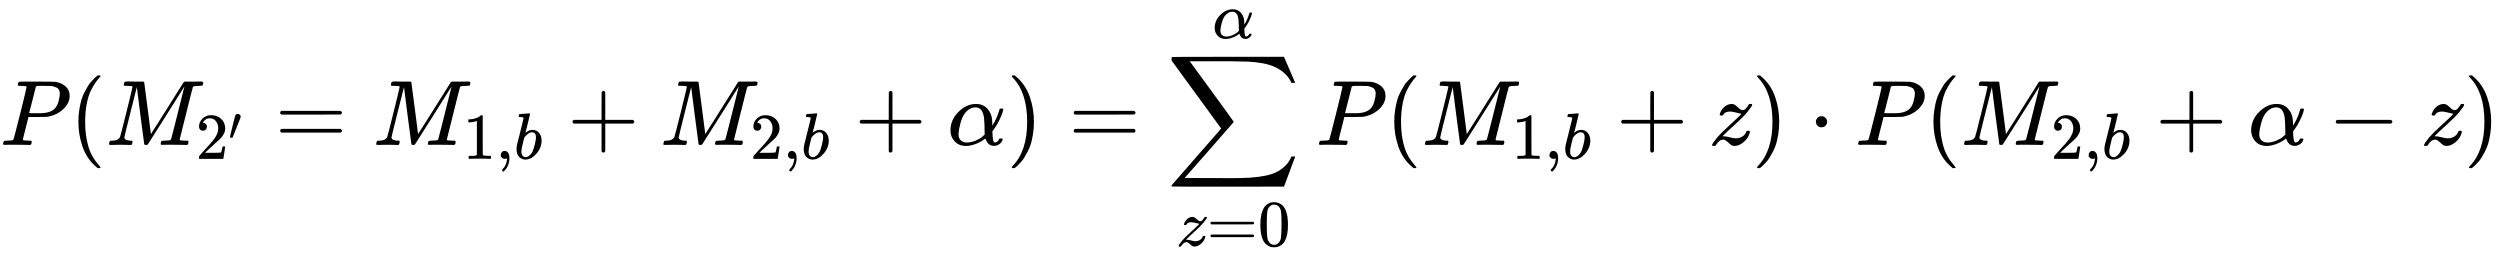 <?xml version="1.0" encoding="UTF-8" standalone="no" ?>
<svg xmlns="http://www.w3.org/2000/svg" width="60.972ex" height="6.354ex" viewBox="0 -1562.5 26949.8 2808.5" xmlns:xlink="http://www.w3.org/1999/xlink" aria-hidden="true" style=""><defs><path id="MJX-132-TEX-I-1D443" d="M287 628Q287 635 230 637Q206 637 199 638T192 648Q192 649 194 659Q200 679 203 681T397 683Q587 682 600 680Q664 669 707 631T751 530Q751 453 685 389Q616 321 507 303Q500 302 402 301H307L277 182Q247 66 247 59Q247 55 248 54T255 50T272 48T305 46H336Q342 37 342 35Q342 19 335 5Q330 0 319 0Q316 0 282 1T182 2Q120 2 87 2T51 1Q33 1 33 11Q33 13 36 25Q40 41 44 43T67 46Q94 46 127 49Q141 52 146 61Q149 65 218 339T287 628ZM645 554Q645 567 643 575T634 597T609 619T560 635Q553 636 480 637Q463 637 445 637T416 636T404 636Q391 635 386 627Q384 621 367 550T332 412T314 344Q314 342 395 342H407H430Q542 342 590 392Q617 419 631 471T645 554Z"></path><path id="MJX-132-TEX-N-28" d="M94 250Q94 319 104 381T127 488T164 576T202 643T244 695T277 729T302 750H315H319Q333 750 333 741Q333 738 316 720T275 667T226 581T184 443T167 250T184 58T225 -81T274 -167T316 -220T333 -241Q333 -250 318 -250H315H302L274 -226Q180 -141 137 -14T94 250Z"></path><path id="MJX-132-TEX-I-1D440" d="M289 629Q289 635 232 637Q208 637 201 638T194 648Q194 649 196 659Q197 662 198 666T199 671T201 676T203 679T207 681T212 683T220 683T232 684Q238 684 262 684T307 683Q386 683 398 683T414 678Q415 674 451 396L487 117L510 154Q534 190 574 254T662 394Q837 673 839 675Q840 676 842 678T846 681L852 683H948Q965 683 988 683T1017 684Q1051 684 1051 673Q1051 668 1048 656T1045 643Q1041 637 1008 637Q968 636 957 634T939 623Q936 618 867 340T797 59Q797 55 798 54T805 50T822 48T855 46H886Q892 37 892 35Q892 19 885 5Q880 0 869 0Q864 0 828 1T736 2Q675 2 644 2T609 1Q592 1 592 11Q592 13 594 25Q598 41 602 43T625 46Q652 46 685 49Q699 52 704 61Q706 65 742 207T813 490T848 631L654 322Q458 10 453 5Q451 4 449 3Q444 0 433 0Q418 0 415 7Q413 11 374 317L335 624L267 354Q200 88 200 79Q206 46 272 46H282Q288 41 289 37T286 19Q282 3 278 1Q274 0 267 0Q265 0 255 0T221 1T157 2Q127 2 95 1T58 0Q43 0 39 2T35 11Q35 13 38 25T43 40Q45 46 65 46Q135 46 154 86Q158 92 223 354T289 629Z"></path><path id="MJX-132-TEX-N-32" d="M109 429Q82 429 66 447T50 491Q50 562 103 614T235 666Q326 666 387 610T449 465Q449 422 429 383T381 315T301 241Q265 210 201 149L142 93L218 92Q375 92 385 97Q392 99 409 186V189H449V186Q448 183 436 95T421 3V0H50V19V31Q50 38 56 46T86 81Q115 113 136 137Q145 147 170 174T204 211T233 244T261 278T284 308T305 340T320 369T333 401T340 431T343 464Q343 527 309 573T212 619Q179 619 154 602T119 569T109 550Q109 549 114 549Q132 549 151 535T170 489Q170 464 154 447T109 429Z"></path><path id="MJX-132-TEX-N-2032" d="M79 43Q73 43 52 49T30 61Q30 68 85 293T146 528Q161 560 198 560Q218 560 240 545T262 501Q262 496 260 486Q259 479 173 263T84 45T79 43Z"></path><path id="MJX-132-TEX-N-3D" d="M56 347Q56 360 70 367H707Q722 359 722 347Q722 336 708 328L390 327H72Q56 332 56 347ZM56 153Q56 168 72 173H708Q722 163 722 153Q722 140 707 133H70Q56 140 56 153Z"></path><path id="MJX-132-TEX-N-31" d="M213 578L200 573Q186 568 160 563T102 556H83V602H102Q149 604 189 617T245 641T273 663Q275 666 285 666Q294 666 302 660V361L303 61Q310 54 315 52T339 48T401 46H427V0H416Q395 3 257 3Q121 3 100 0H88V46H114Q136 46 152 46T177 47T193 50T201 52T207 57T213 61V578Z"></path><path id="MJX-132-TEX-N-2C" d="M78 35T78 60T94 103T137 121Q165 121 187 96T210 8Q210 -27 201 -60T180 -117T154 -158T130 -185T117 -194Q113 -194 104 -185T95 -172Q95 -168 106 -156T131 -126T157 -76T173 -3V9L172 8Q170 7 167 6T161 3T152 1T140 0Q113 0 96 17Z"></path><path id="MJX-132-TEX-I-1D44F" d="M73 647Q73 657 77 670T89 683Q90 683 161 688T234 694Q246 694 246 685T212 542Q204 508 195 472T180 418L176 399Q176 396 182 402Q231 442 283 442Q345 442 383 396T422 280Q422 169 343 79T173 -11Q123 -11 82 27T40 150V159Q40 180 48 217T97 414Q147 611 147 623T109 637Q104 637 101 637H96Q86 637 83 637T76 640T73 647ZM336 325V331Q336 405 275 405Q258 405 240 397T207 376T181 352T163 330L157 322L136 236Q114 150 114 114Q114 66 138 42Q154 26 178 26Q211 26 245 58Q270 81 285 114T318 219Q336 291 336 325Z"></path><path id="MJX-132-TEX-N-2B" d="M56 237T56 250T70 270H369V420L370 570Q380 583 389 583Q402 583 409 568V270H707Q722 262 722 250T707 230H409V-68Q401 -82 391 -82H389H387Q375 -82 369 -68V230H70Q56 237 56 250Z"></path><path id="MJX-132-TEX-I-1D6FC" d="M34 156Q34 270 120 356T309 442Q379 442 421 402T478 304Q484 275 485 237V208Q534 282 560 374Q564 388 566 390T582 393Q603 393 603 385Q603 376 594 346T558 261T497 161L486 147L487 123Q489 67 495 47T514 26Q528 28 540 37T557 60Q559 67 562 68T577 70Q597 70 597 62Q597 56 591 43Q579 19 556 5T512 -10H505Q438 -10 414 62L411 69L400 61Q390 53 370 41T325 18T267 -2T203 -11Q124 -11 79 39T34 156ZM208 26Q257 26 306 47T379 90L403 112Q401 255 396 290Q382 405 304 405Q235 405 183 332Q156 292 139 224T121 120Q121 71 146 49T208 26Z"></path><path id="MJX-132-TEX-N-29" d="M60 749L64 750Q69 750 74 750H86L114 726Q208 641 251 514T294 250Q294 182 284 119T261 12T224 -76T186 -143T145 -194T113 -227T90 -246Q87 -249 86 -250H74Q66 -250 63 -250T58 -247T55 -238Q56 -237 66 -225Q221 -64 221 250T66 725Q56 737 55 738Q55 746 60 749Z"></path><path id="MJX-132-TEX-LO-2211" d="M60 948Q63 950 665 950H1267L1325 815Q1384 677 1388 669H1348L1341 683Q1320 724 1285 761Q1235 809 1174 838T1033 881T882 898T699 902H574H543H251L259 891Q722 258 724 252Q725 250 724 246Q721 243 460 -56L196 -356Q196 -357 407 -357Q459 -357 548 -357T676 -358Q812 -358 896 -353T1063 -332T1204 -283T1307 -196Q1328 -170 1348 -124H1388Q1388 -125 1381 -145T1356 -210T1325 -294L1267 -449L666 -450Q64 -450 61 -448Q55 -446 55 -439Q55 -437 57 -433L590 177Q590 178 557 222T452 366T322 544L56 909L55 924Q55 945 60 948Z"></path><path id="MJX-132-TEX-I-1D467" d="M347 338Q337 338 294 349T231 360Q211 360 197 356T174 346T162 335T155 324L153 320Q150 317 138 317Q117 317 117 325Q117 330 120 339Q133 378 163 406T229 440Q241 442 246 442Q271 442 291 425T329 392T367 375Q389 375 411 408T434 441Q435 442 449 442H462Q468 436 468 434Q468 430 463 420T449 399T432 377T418 358L411 349Q368 298 275 214T160 106L148 94L163 93Q185 93 227 82T290 71Q328 71 360 90T402 140Q406 149 409 151T424 153Q443 153 443 143Q443 138 442 134Q425 72 376 31T278 -11Q252 -11 232 6T193 40T155 57Q111 57 76 -3Q70 -11 59 -11H54H41Q35 -5 35 -2Q35 13 93 84Q132 129 225 214T340 322Q352 338 347 338Z"></path><path id="MJX-132-TEX-N-30" d="M96 585Q152 666 249 666Q297 666 345 640T423 548Q460 465 460 320Q460 165 417 83Q397 41 362 16T301 -15T250 -22Q224 -22 198 -16T137 16T82 83Q39 165 39 320Q39 494 96 585ZM321 597Q291 629 250 629Q208 629 178 597Q153 571 145 525T137 333Q137 175 145 125T181 46Q209 16 250 16Q290 16 318 46Q347 76 354 130T362 333Q362 478 354 524T321 597Z"></path><path id="MJX-132-TEX-N-22C5" d="M78 250Q78 274 95 292T138 310Q162 310 180 294T199 251Q199 226 182 208T139 190T96 207T78 250Z"></path><path id="MJX-132-TEX-N-2212" d="M84 237T84 250T98 270H679Q694 262 694 250T679 230H98Q84 237 84 250Z"></path></defs><g stroke="currentColor" fill="currentColor" stroke-width="0" transform="matrix(1 0 0 -1 0 0)"><g data-mml-node="math"><g data-mml-node="mi"><use xlink:href="#MJX-132-TEX-I-1D443"></use></g><g data-mml-node="mo" transform="translate(751, 0)"><use xlink:href="#MJX-132-TEX-N-28"></use></g><g data-mml-node="msub" transform="translate(1140, 0)"><g data-mml-node="mi"><use xlink:href="#MJX-132-TEX-I-1D440"></use></g><g data-mml-node="TeXAtom" transform="translate(970, -150) scale(0.707)" data-mjx-texclass="ORD"><g data-mml-node="msup"><g data-mml-node="mn"><use xlink:href="#MJX-132-TEX-N-32"></use></g><g data-mml-node="mo" transform="translate(500, 289) scale(0.707)"><use xlink:href="#MJX-132-TEX-N-2032"></use></g></g></g></g><g data-mml-node="mo" transform="translate(2964.2, 0)"><use xlink:href="#MJX-132-TEX-N-3D"></use></g><g data-mml-node="msub" transform="translate(4020, 0)"><g data-mml-node="mi"><use xlink:href="#MJX-132-TEX-I-1D440"></use></g><g data-mml-node="TeXAtom" transform="translate(970, -150) scale(0.707)" data-mjx-texclass="ORD"><g data-mml-node="mn"><use xlink:href="#MJX-132-TEX-N-31"></use></g><g data-mml-node="mo" transform="translate(500, 0)"><use xlink:href="#MJX-132-TEX-N-2C"></use></g><g data-mml-node="mi" transform="translate(778, 0)"><use xlink:href="#MJX-132-TEX-I-1D44F"></use></g></g></g><g data-mml-node="mo" transform="translate(6115.7, 0)"><use xlink:href="#MJX-132-TEX-N-2B"></use></g><g data-mml-node="msub" transform="translate(7115.9, 0)"><g data-mml-node="mi"><use xlink:href="#MJX-132-TEX-I-1D440"></use></g><g data-mml-node="TeXAtom" transform="translate(970, -150) scale(0.707)" data-mjx-texclass="ORD"><g data-mml-node="mn"><use xlink:href="#MJX-132-TEX-N-32"></use></g><g data-mml-node="mo" transform="translate(500, 0)"><use xlink:href="#MJX-132-TEX-N-2C"></use></g><g data-mml-node="mi" transform="translate(778, 0)"><use xlink:href="#MJX-132-TEX-I-1D44F"></use></g></g></g><g data-mml-node="mo" transform="translate(9211.6, 0)"><use xlink:href="#MJX-132-TEX-N-2B"></use></g><g data-mml-node="mi" transform="translate(10211.8, 0)"><use xlink:href="#MJX-132-TEX-I-1D6FC"></use></g><g data-mml-node="mo" transform="translate(10851.8, 0)"><use xlink:href="#MJX-132-TEX-N-29"></use></g><g data-mml-node="mo" transform="translate(11518.6, 0)"><use xlink:href="#MJX-132-TEX-N-3D"></use></g><g data-mml-node="munderover" transform="translate(12574.4, 0)"><g data-mml-node="mo"><use xlink:href="#MJX-132-TEX-LO-2211"></use></g><g data-mml-node="TeXAtom" transform="translate(105.8, -1087.9) scale(0.707)" data-mjx-texclass="ORD"><g data-mml-node="mi"><use xlink:href="#MJX-132-TEX-I-1D467"></use></g><g data-mml-node="mo" transform="translate(465, 0)"><use xlink:href="#MJX-132-TEX-N-3D"></use></g><g data-mml-node="mn" transform="translate(1243, 0)"><use xlink:href="#MJX-132-TEX-N-30"></use></g></g><g data-mml-node="TeXAtom" transform="translate(495.7, 1150) scale(0.707)" data-mjx-texclass="ORD"><g data-mml-node="mi"><use xlink:href="#MJX-132-TEX-I-1D6FC"></use></g></g></g><g data-mml-node="mi" transform="translate(14185, 0)"><use xlink:href="#MJX-132-TEX-I-1D443"></use></g><g data-mml-node="mo" transform="translate(14936, 0)"><use xlink:href="#MJX-132-TEX-N-28"></use></g><g data-mml-node="msub" transform="translate(15325, 0)"><g data-mml-node="mi"><use xlink:href="#MJX-132-TEX-I-1D440"></use></g><g data-mml-node="TeXAtom" transform="translate(970, -150) scale(0.707)" data-mjx-texclass="ORD"><g data-mml-node="mn"><use xlink:href="#MJX-132-TEX-N-31"></use></g><g data-mml-node="mo" transform="translate(500, 0)"><use xlink:href="#MJX-132-TEX-N-2C"></use></g><g data-mml-node="mi" transform="translate(778, 0)"><use xlink:href="#MJX-132-TEX-I-1D44F"></use></g></g></g><g data-mml-node="mo" transform="translate(17420.7, 0)"><use xlink:href="#MJX-132-TEX-N-2B"></use></g><g data-mml-node="mi" transform="translate(18421, 0)"><use xlink:href="#MJX-132-TEX-I-1D467"></use></g><g data-mml-node="mo" transform="translate(18886, 0)"><use xlink:href="#MJX-132-TEX-N-29"></use></g><g data-mml-node="mo" transform="translate(19497.2, 0)"><use xlink:href="#MJX-132-TEX-N-22C5"></use></g><g data-mml-node="mi" transform="translate(19997.4, 0)"><use xlink:href="#MJX-132-TEX-I-1D443"></use></g><g data-mml-node="mo" transform="translate(20748.4, 0)"><use xlink:href="#MJX-132-TEX-N-28"></use></g><g data-mml-node="msub" transform="translate(21137.4, 0)"><g data-mml-node="mi"><use xlink:href="#MJX-132-TEX-I-1D440"></use></g><g data-mml-node="TeXAtom" transform="translate(970, -150) scale(0.707)" data-mjx-texclass="ORD"><g data-mml-node="mn"><use xlink:href="#MJX-132-TEX-N-32"></use></g><g data-mml-node="mo" transform="translate(500, 0)"><use xlink:href="#MJX-132-TEX-N-2C"></use></g><g data-mml-node="mi" transform="translate(778, 0)"><use xlink:href="#MJX-132-TEX-I-1D44F"></use></g></g></g><g data-mml-node="mo" transform="translate(23233.1, 0)"><use xlink:href="#MJX-132-TEX-N-2B"></use></g><g data-mml-node="mi" transform="translate(24233.3, 0)"><use xlink:href="#MJX-132-TEX-I-1D6FC"></use></g><g data-mml-node="mo" transform="translate(25095.5, 0)"><use xlink:href="#MJX-132-TEX-N-2212"></use></g><g data-mml-node="mi" transform="translate(26095.8, 0)"><use xlink:href="#MJX-132-TEX-I-1D467"></use></g><g data-mml-node="mo" transform="translate(26560.8, 0)"><use xlink:href="#MJX-132-TEX-N-29"></use></g></g></g></svg>